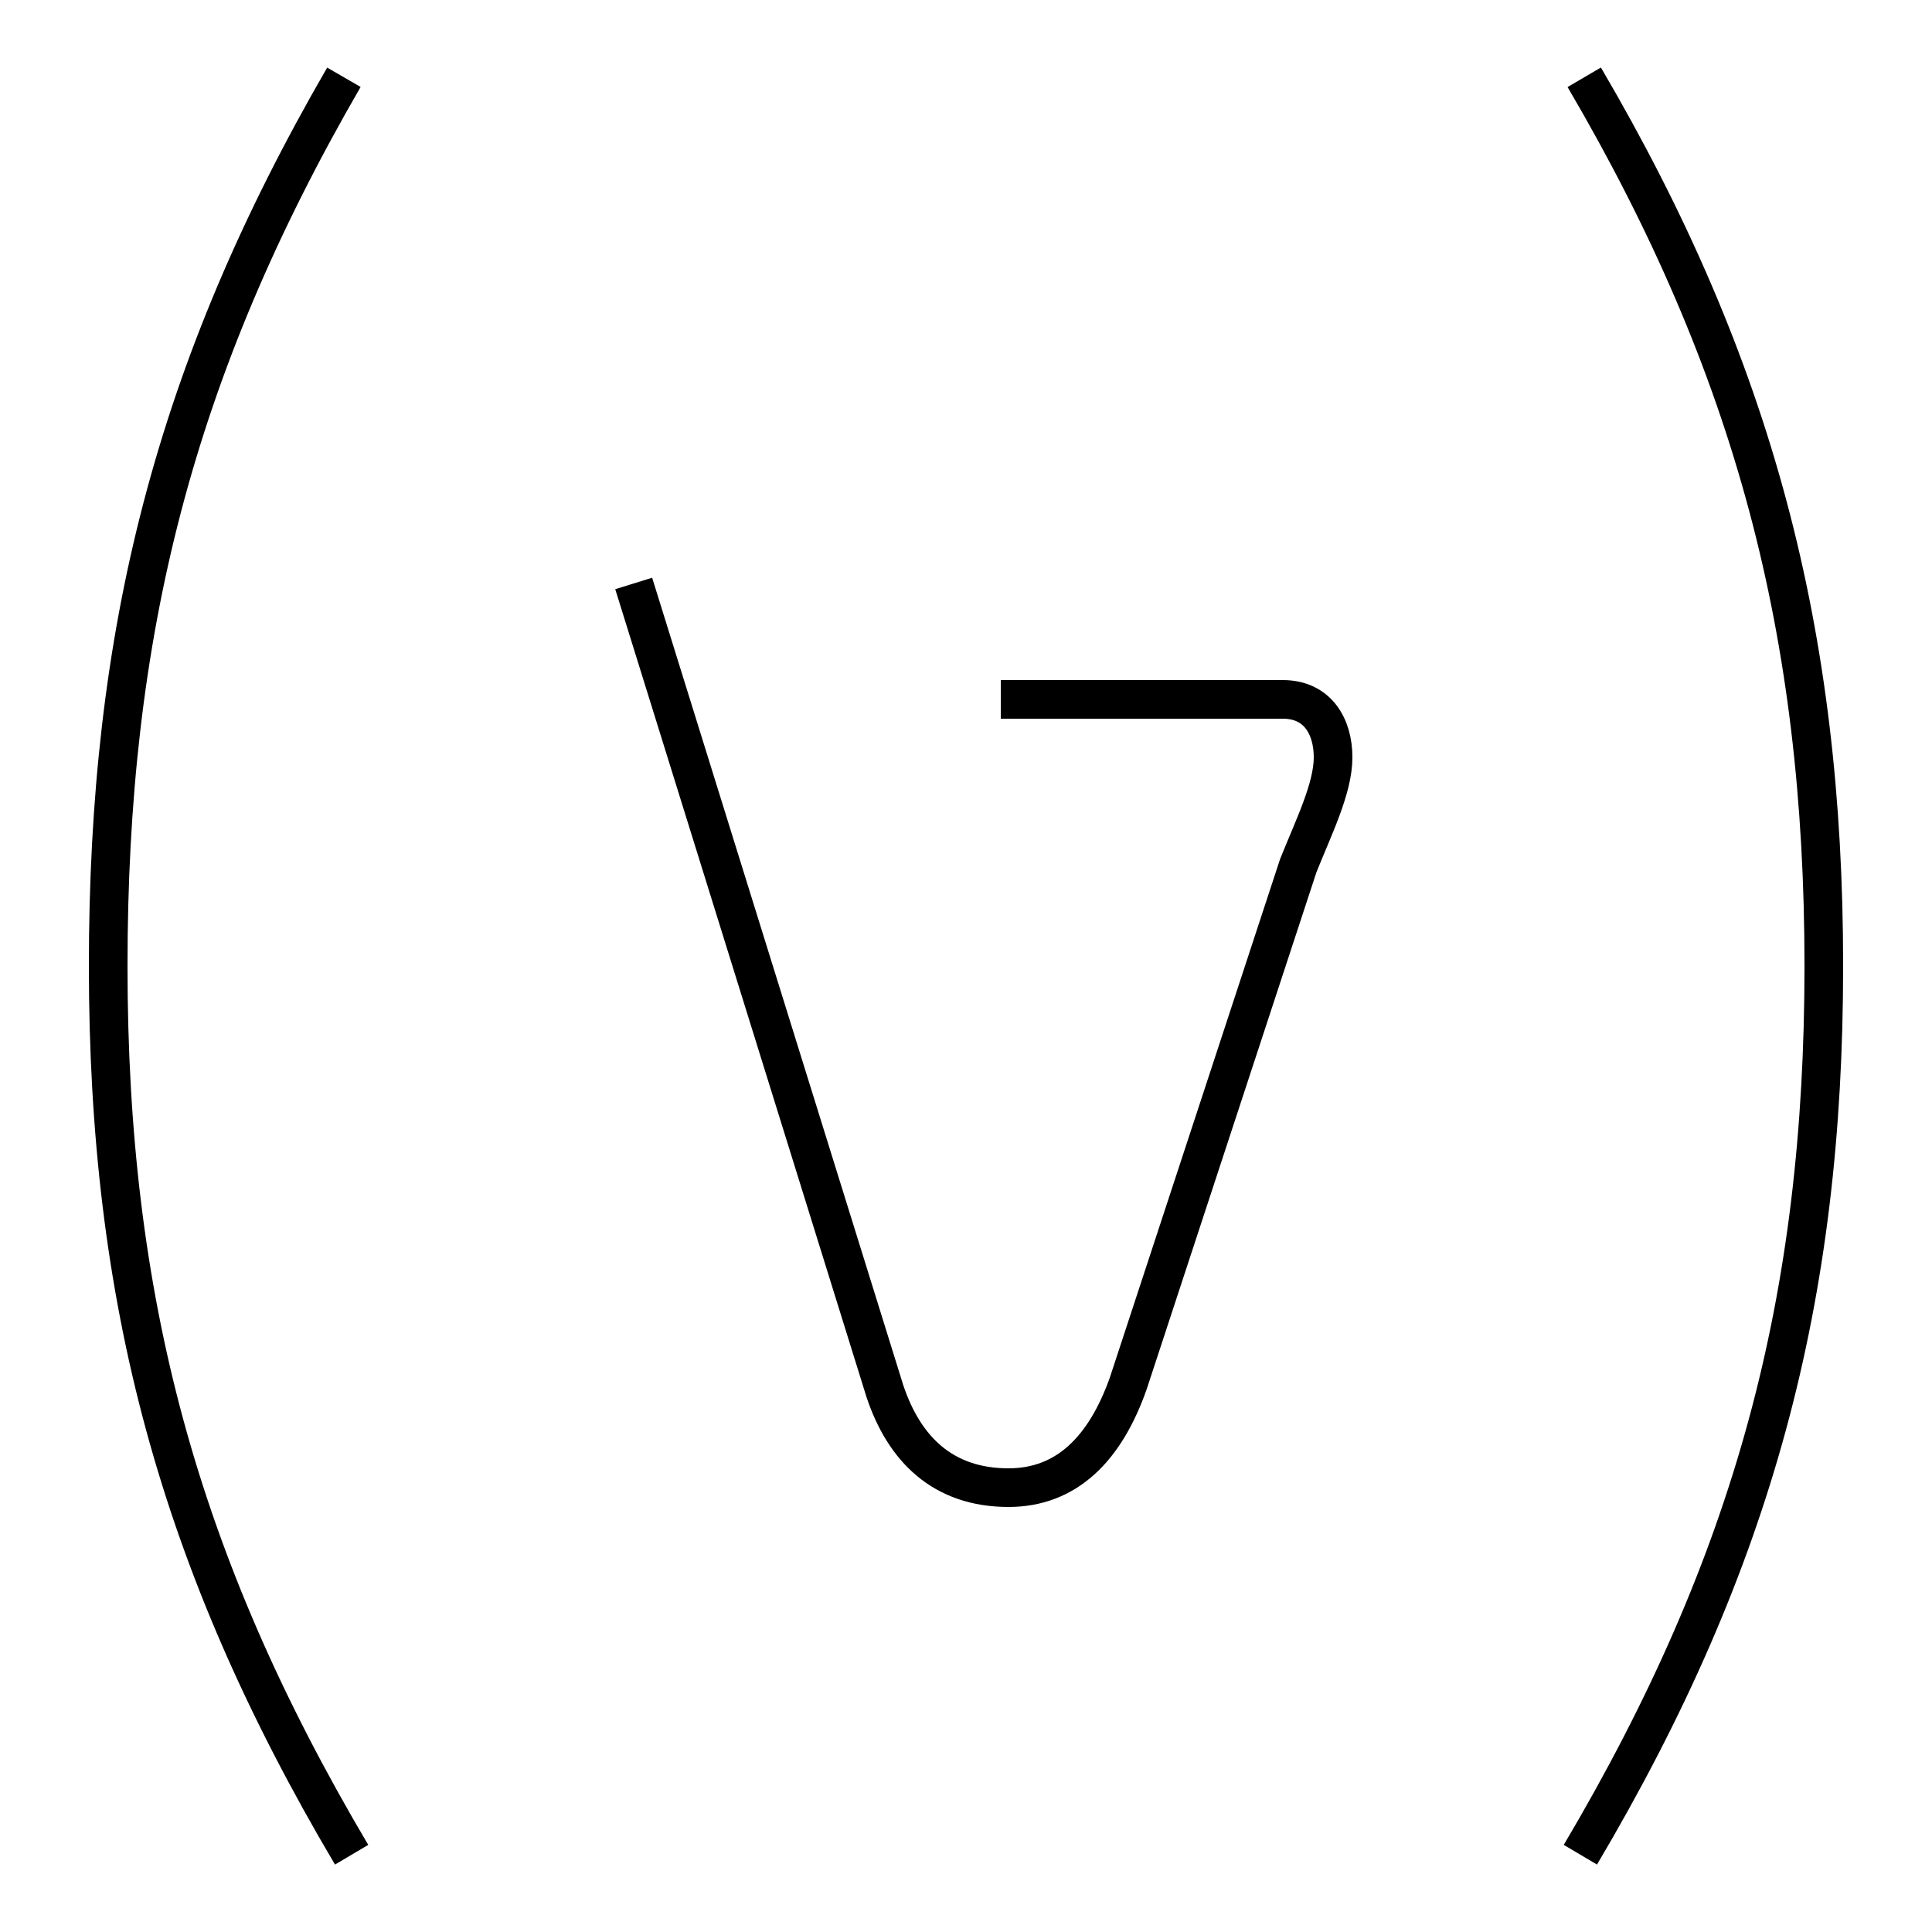 <?xml version='1.0' encoding='utf8'?>
<svg viewBox="0.0 -6.0 50.0 50.0" version="1.1" xmlns="http://www.w3.org/2000/svg">
<rect x="0.0" y="-6.0" width="50.0" height="50.0" fill="#808080" stroke="none"/>
<rect x="-1000" y="-1000" width="2000" height="2000" stroke="white" fill="white"/>
<g style="fill:white;stroke:#000000;  stroke-width:1">
<path d="M 8.9 -42.0 C 4.5 -34.4 2.8 -27.6 2.8 -19.0 C 2.8 -10.4 4.6 -3.6 9.1 4.0 M 41.0 -42.0 C 45.4 -34.5 47.2 -27.6 47.2 -19.0 C 47.2 -10.4 45.4 -3.6 40.9 4.0 M 16.4 -28.9 L 22.9 -8.0 C 23.4 -6.5 24.4 -5.5 26.1 -5.5 C 27.6 -5.5 28.6 -6.5 29.2 -8.2 L 33.6 -21.6 C 34.0 -22.6 34.5 -23.6 34.5 -24.4 C 34.5 -25.2 34.1 -25.9 33.2 -25.9 L 25.9 -25.9" transform="translate(0.0 38.0)" />
</g>
</svg>